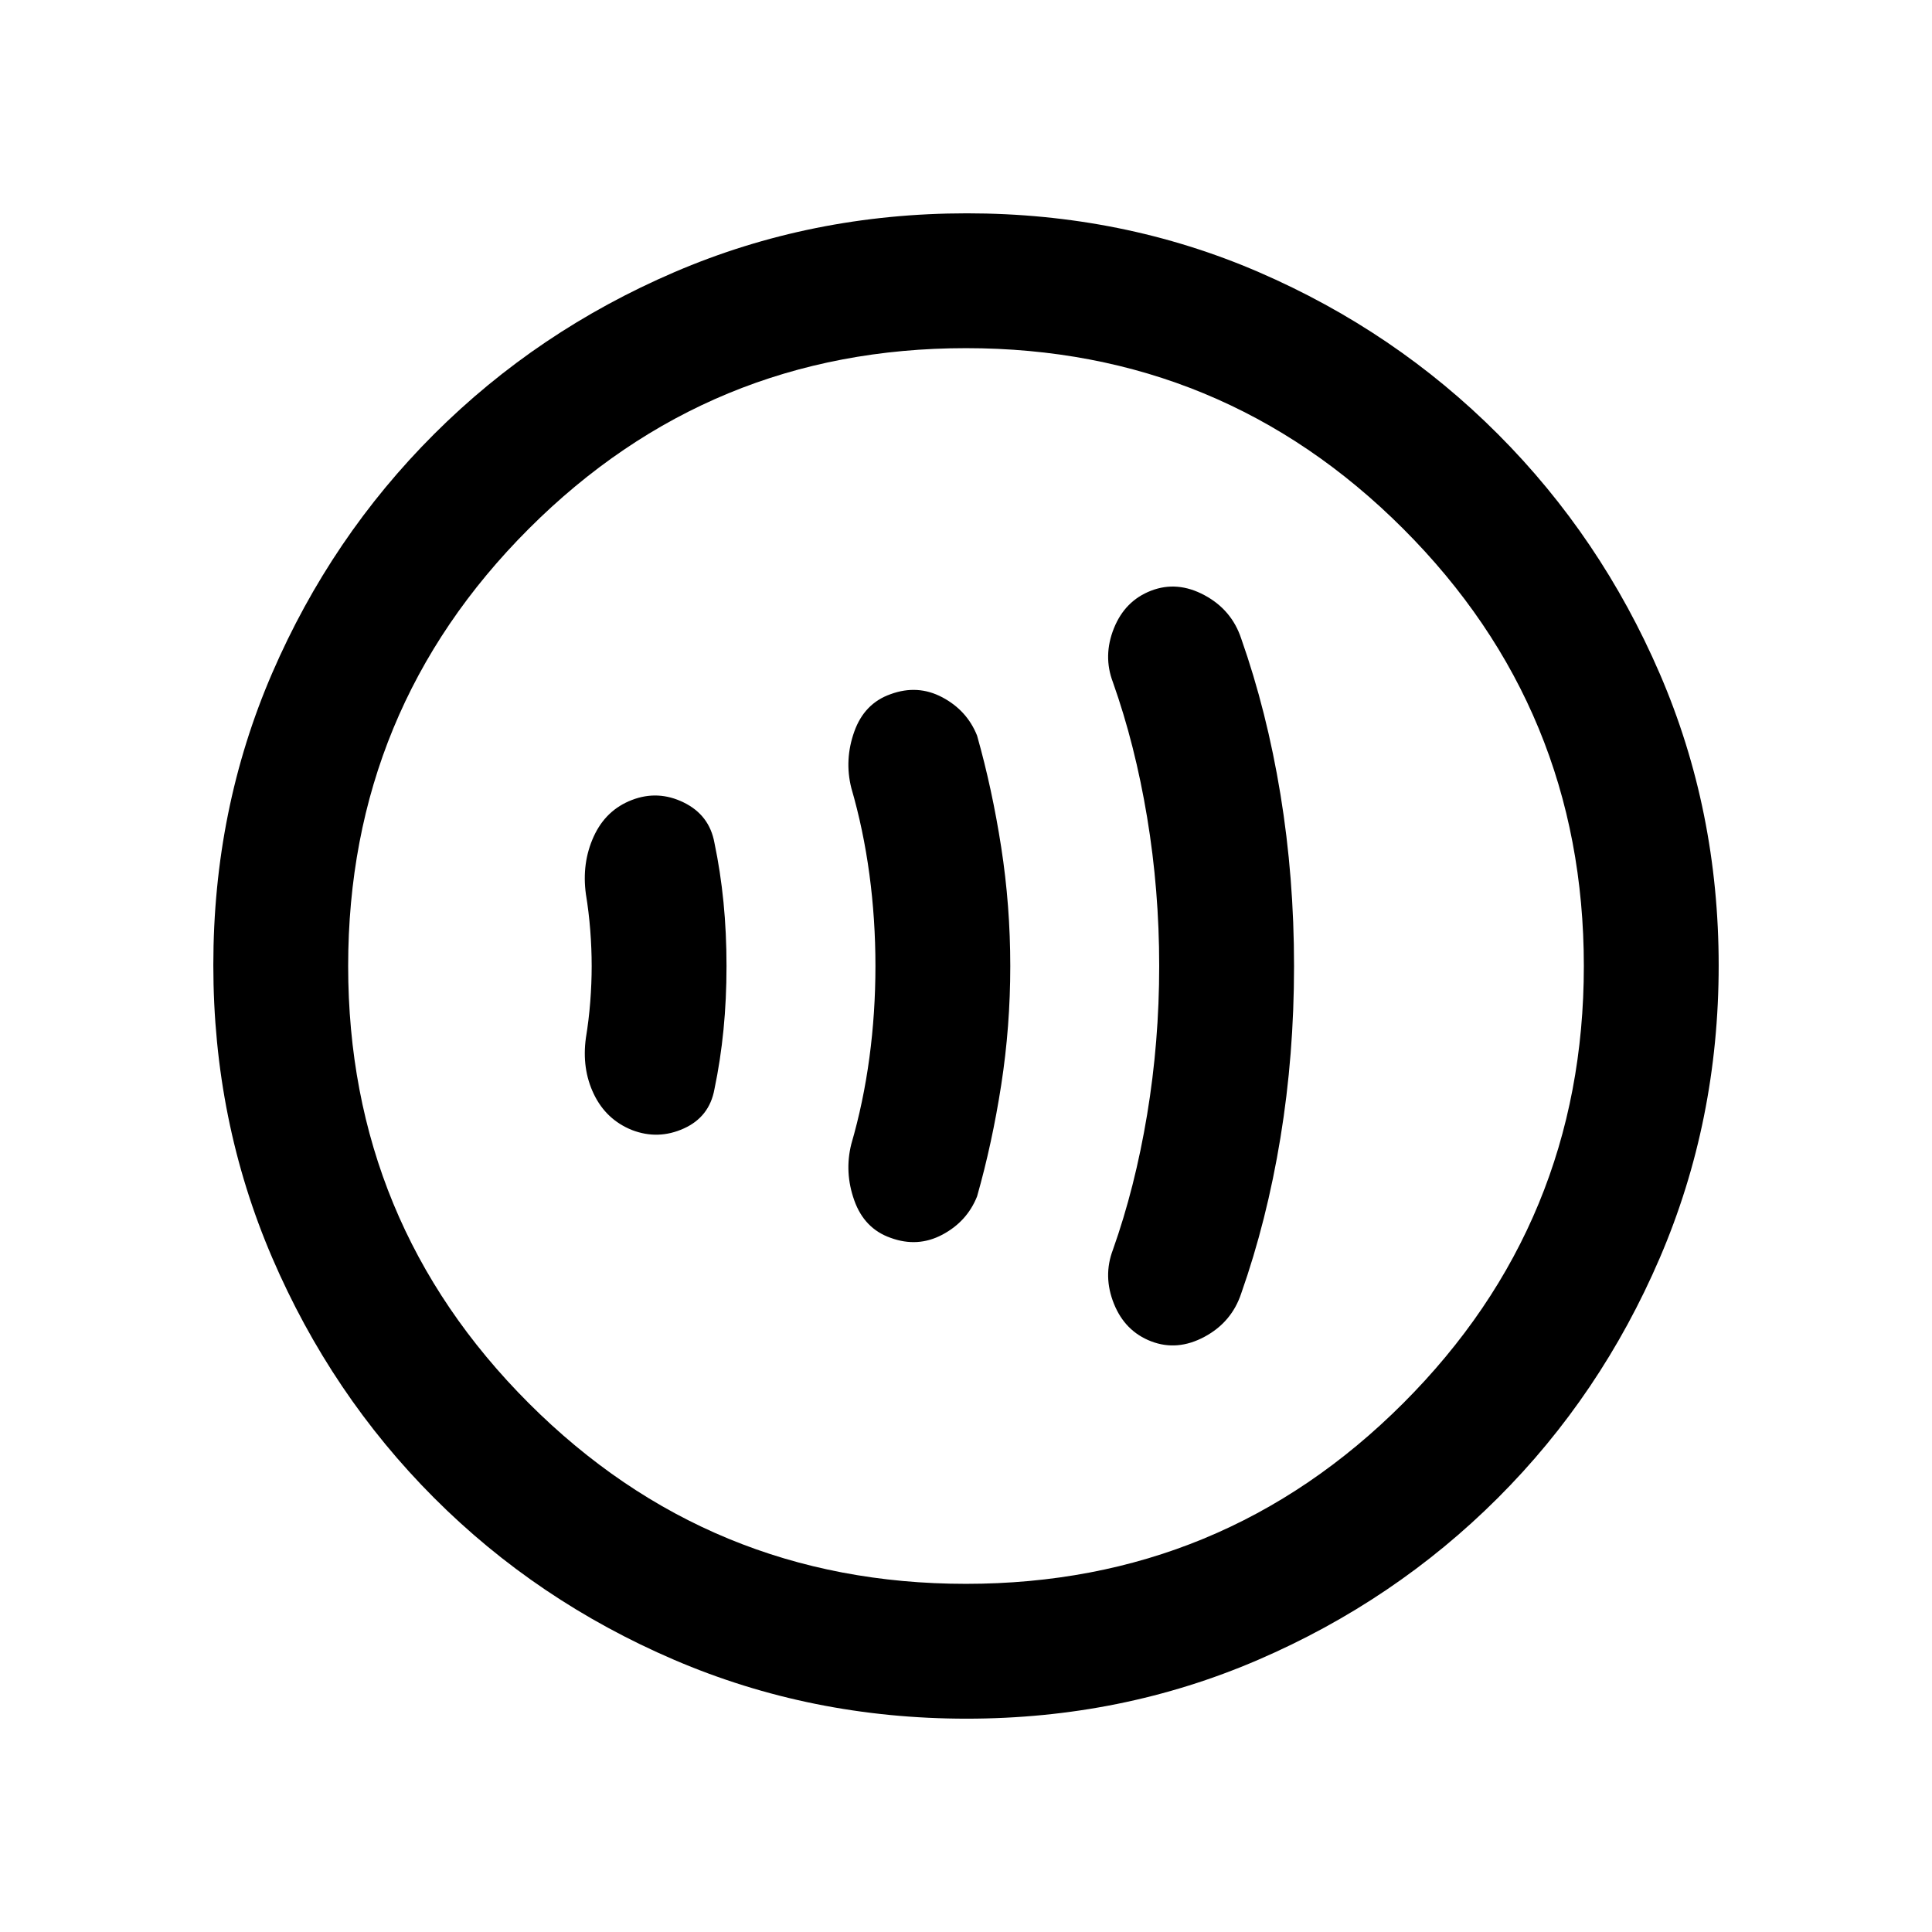 <svg xmlns="http://www.w3.org/2000/svg" height="20" viewBox="0 -960 960 960" width="20"><path d="M294-480q0 8.67-.71 17.81-.72 9.15-2.15 17.82-2.14 15.43 3.95 28.06 6.1 12.64 18.91 17.81 13 5 25.75-.75T355-418.79q3-14.31 4.5-29.51 1.5-15.21 1.5-31.7t-1.5-31.7q-1.5-15.2-4.5-29.51-2.5-13.79-15.25-20.04T314-562.5q-13 5-19 18.19-6 13.2-3.86 28.68 1.43 8.67 2.15 17.82.71 9.14.71 17.81Zm141 0q0 23.27-3 45.56-3 22.3-9 42.94-3.5 14 1.5 28t18.05 18.58q13.45 4.92 25.7-1.58t17.25-19q7.5-26.38 12-55.41 4.5-29.03 4.5-59.03t-4.5-59.03q-4.5-29.03-12-55.53-5-12.5-17.25-19t-25.7-1.58q-13.05 4.58-18.05 18.58-5 14-1.5 28 6 20.64 9 42.94 3 22.29 3 45.56Zm141-.02q0 37.68-6 73.85Q564-370 553-339q-5 13.13.5 26.82Q559-298.5 572-293.5t26.5-2.25q13.5-7.25 18.24-21.52 12.76-36.23 19.51-77.42 6.75-41.19 6.75-85.25t-6.75-85.31q-6.75-41.25-19.51-77.48Q612-657 598.5-664.25 585-671.5 572-666.5t-18.5 18.68Q548-634.13 553-621q11 31 17 67.15 6 36.15 6 73.83ZM480.28-106q-77.19 0-145.35-29.26-68.15-29.27-119.29-80.5Q164.5-267 135.25-335.05 106-403.09 106-480.46q0-77.45 29.26-145.11 29.27-67.65 80.5-118.79Q267-795.5 335.05-824.75 403.09-854 480.46-854q77.45 0 145.11 29.26 67.65 29.27 118.79 80.5Q795.5-693 824.75-625.19T854-480.28q0 77.19-29.26 145.35-29.27 68.15-80.5 119.29Q693-164.5 625.19-135.25T480.28-106Zm-.28-67q127.5 0 217.25-89.75T787-480q0-127.5-89.75-217.25T480-787q-127.5 0-217.25 89.75T173-480q0 127.5 89.75 217.25T480-173Zm0-307Z"/></svg>